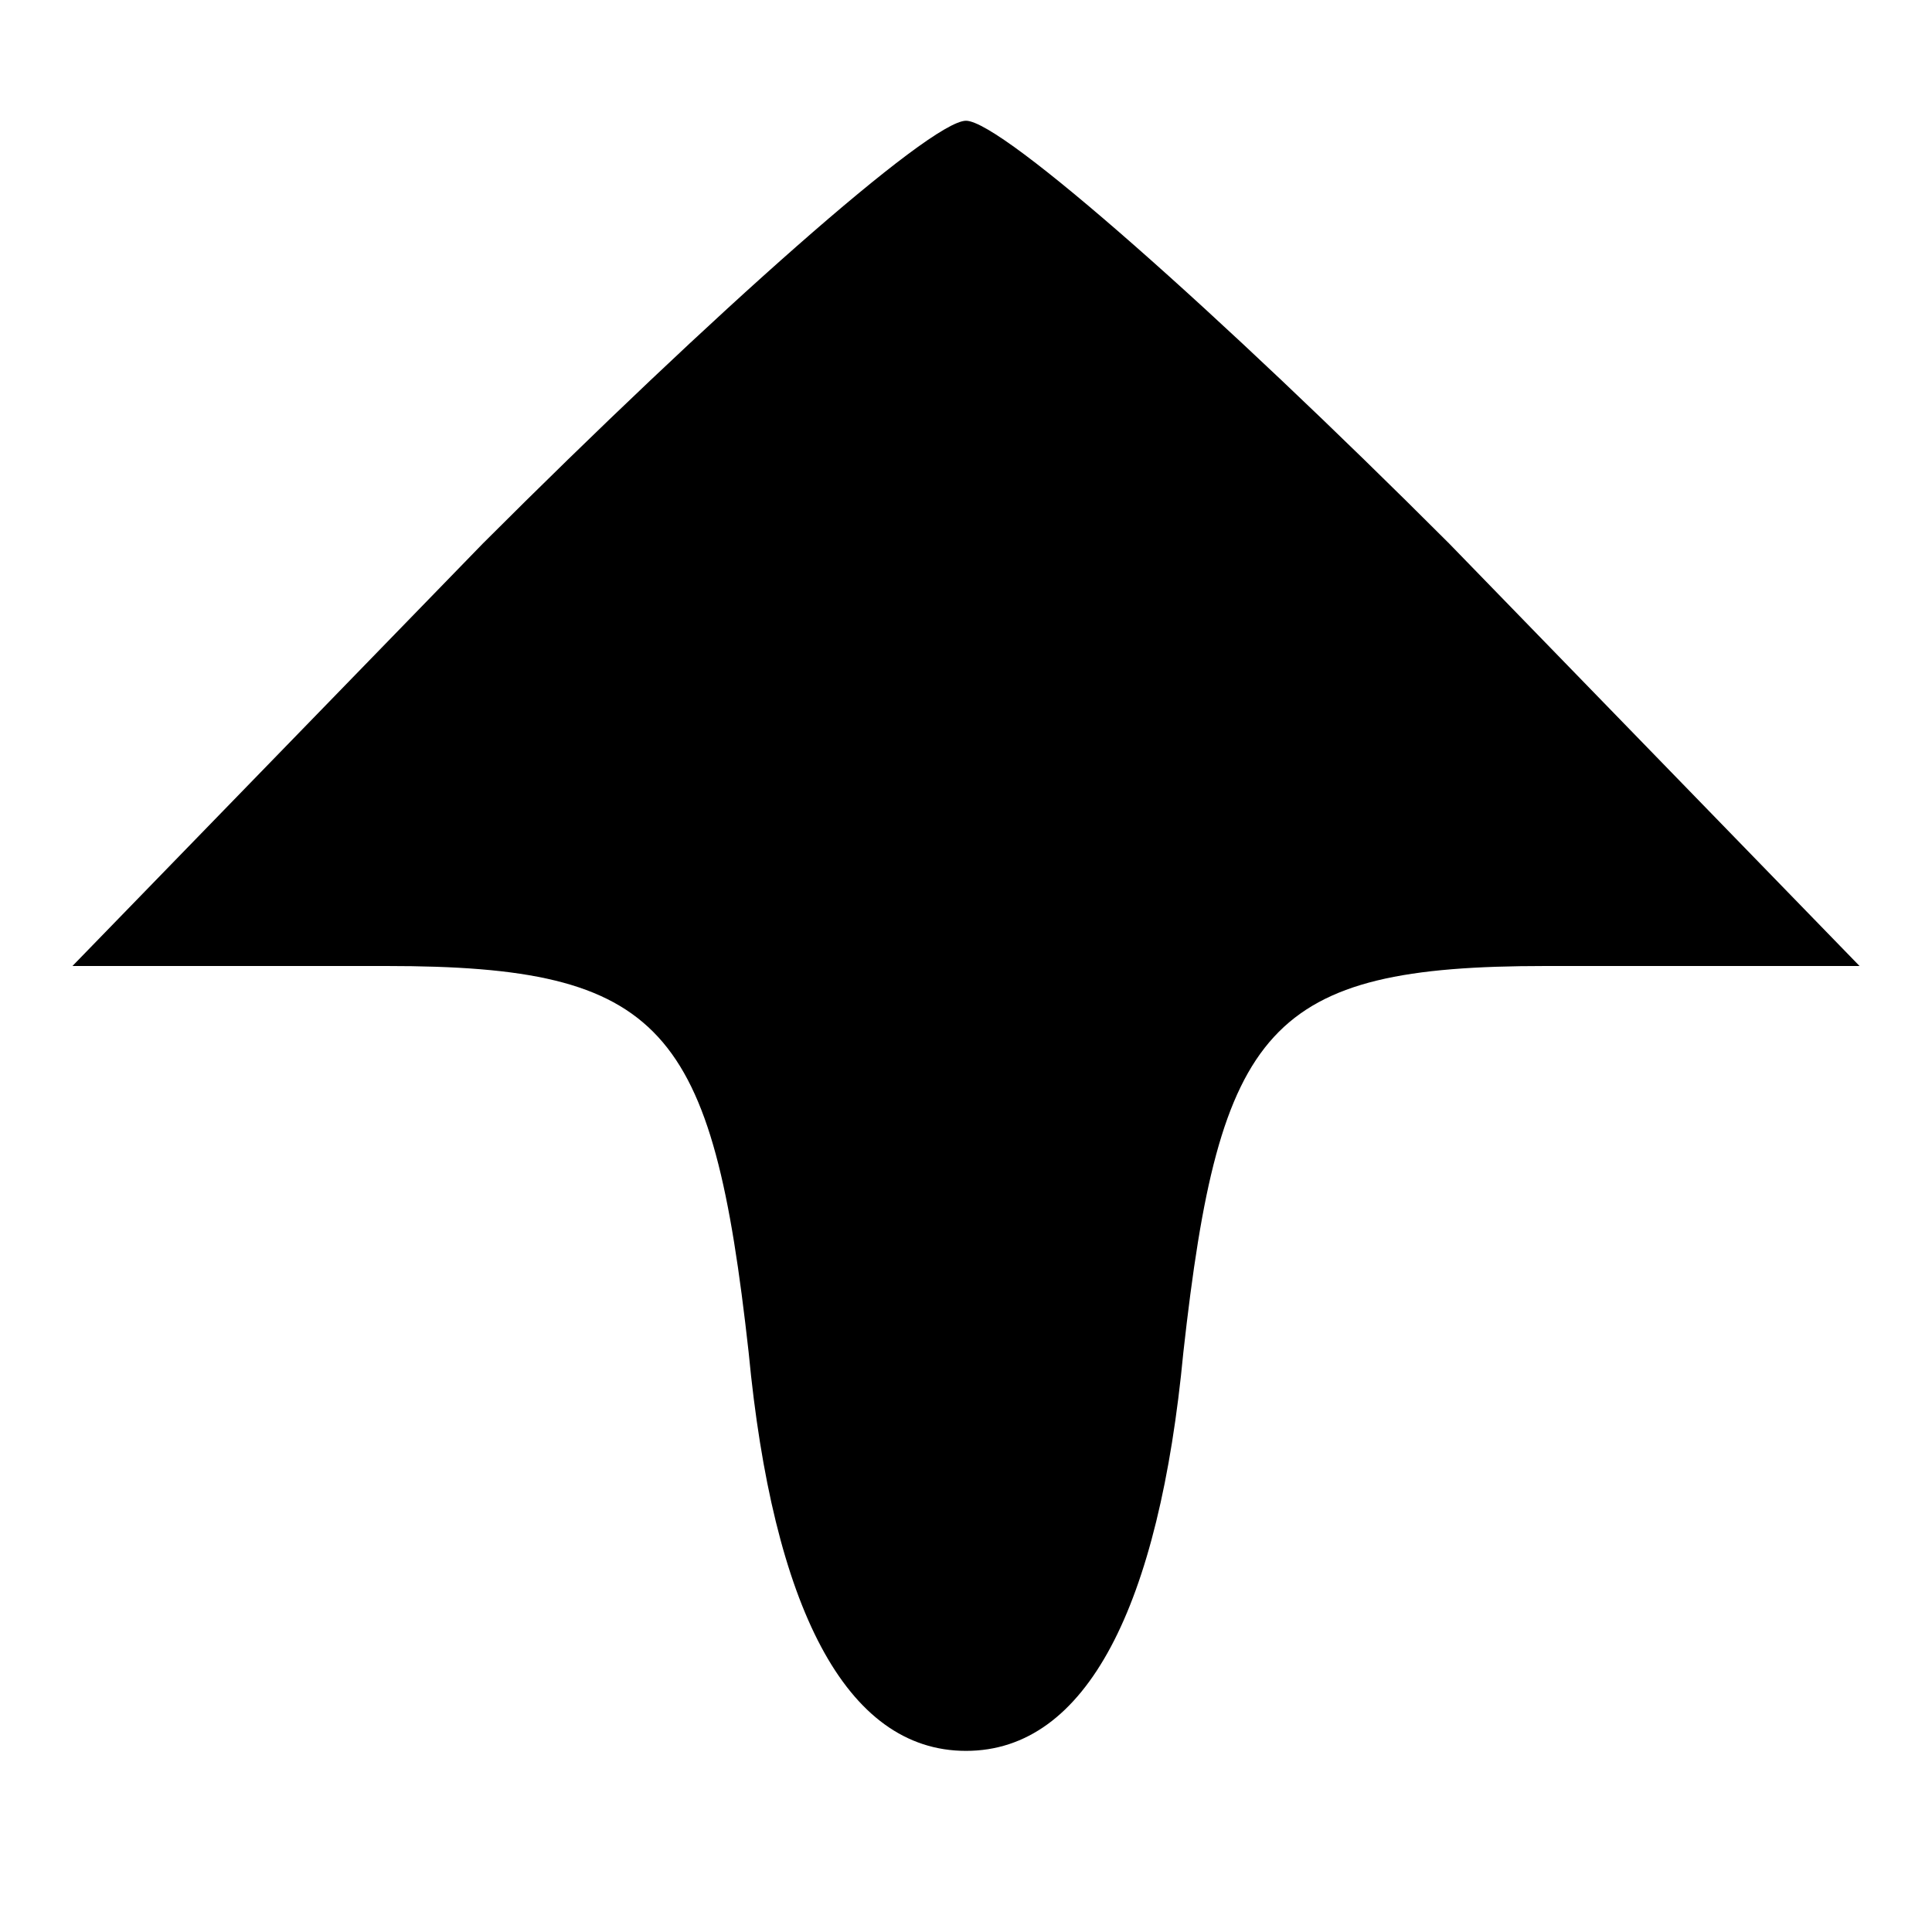 <?xml version="1.0" standalone="no"?>
<!DOCTYPE svg PUBLIC "-//W3C//DTD SVG 20010904//EN"
 "http://www.w3.org/TR/2001/REC-SVG-20010904/DTD/svg10.dtd">
<svg version="1.0" xmlns="http://www.w3.org/2000/svg"
 width="16pt" height="16pt" viewBox="0 0 16 16"
 preserveAspectRatio="xMidYMid meet">

<g transform="translate(0,16) scale(0.1,-0.1)"
fill="#000000" stroke="none">
<path d="M40 115 l-34 -35 26 0 c23 0 27 -5 30 -32 2 -21 8 -33 18 -33 10 0
16 12 18 33 3 27 7 32 30 32 l26 0 -34 35 c-19 19 -37 35 -40 35 -3 0 -21 -16
-40 -35z"/>
</g>
</svg>

